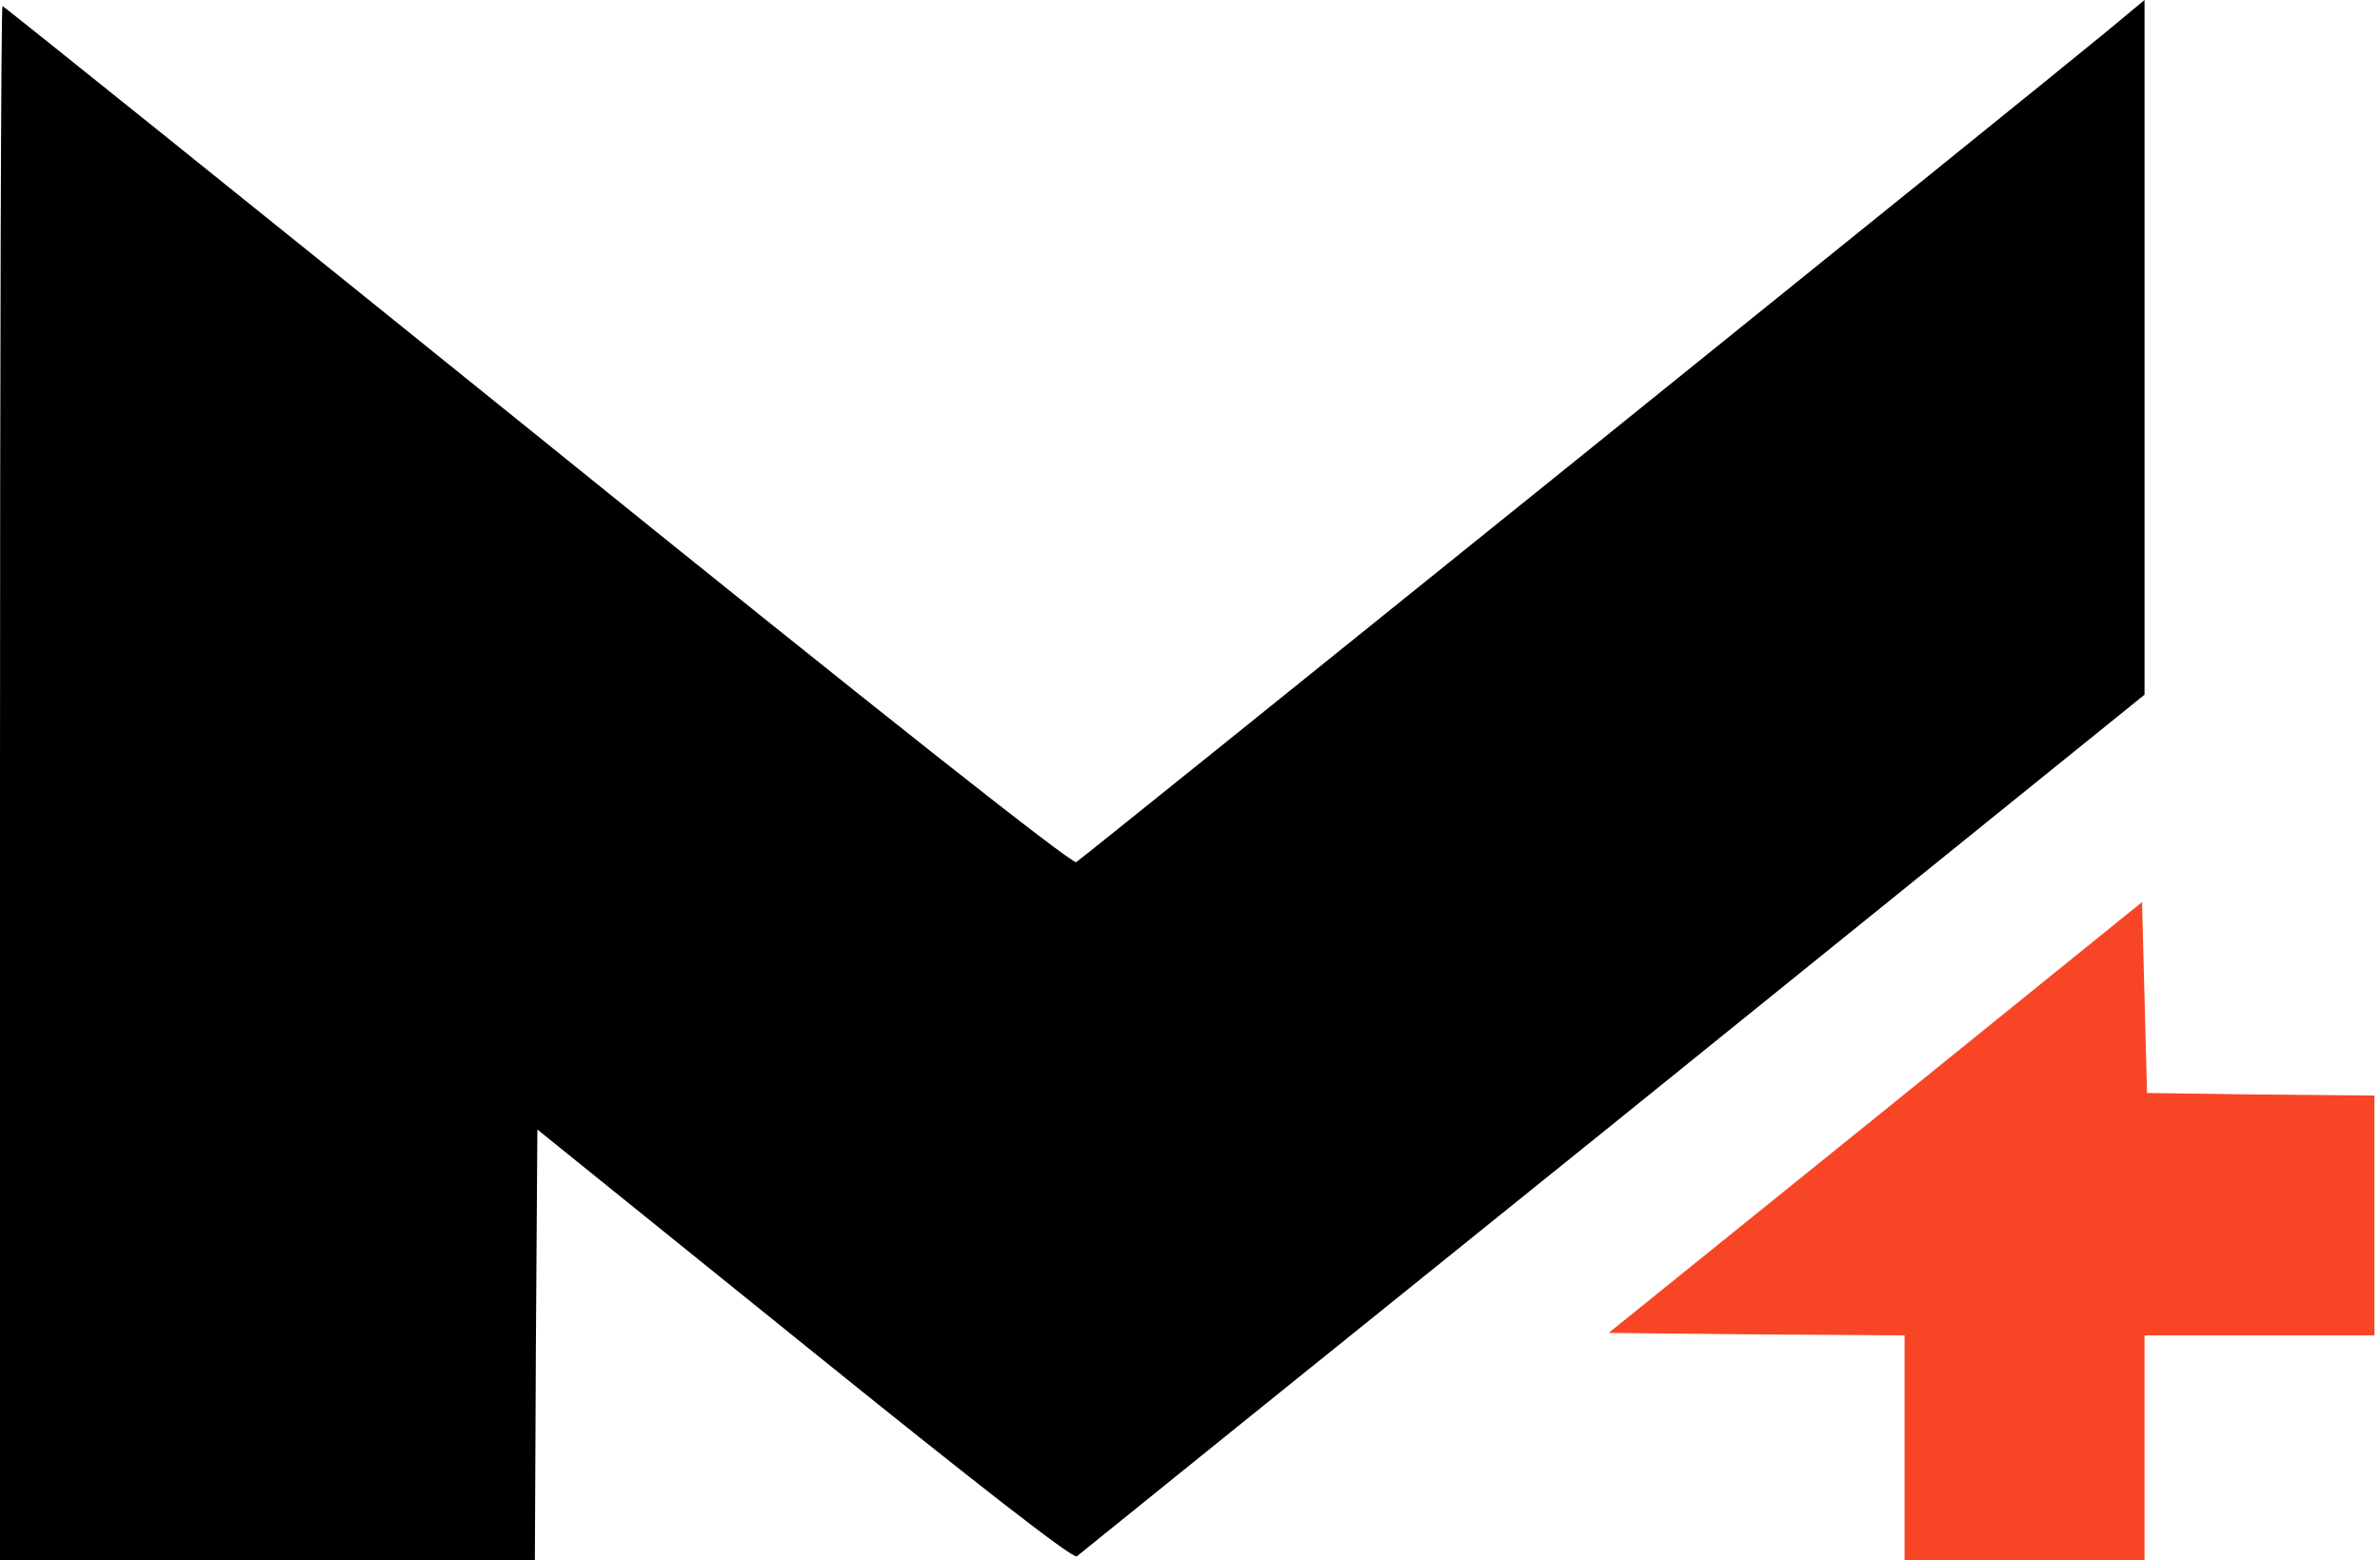 <svg width="61" height="40" viewBox="0 0 61 40" xmlns="http://www.w3.org/2000/svg">
  <path fill="#F84525" d="M48.815 37.117V34.234L45.022 34.209L41.23 34.17L48.072 28.648L54.901 23.126L54.965 25.573L55.029 28.02L57.95 28.059L60.858 28.085V31.16V34.234H57.912H54.965V37.117V40H51.89H48.815V37.117Z" />
  <path fill="currentColor" d="M0 20.077C0 9.122 0.026 0.154 0.064 0.154C0.09 0.154 6.265 5.112 13.773 11.172C22.473 18.206 27.482 22.165 27.585 22.101C27.751 21.999 52.338 2.178 53.978 0.82L54.965 0V8.905V17.809L41.358 28.802C33.863 34.837 27.675 39.833 27.598 39.898C27.495 39.962 25.074 38.078 20.615 34.478L13.773 28.956L13.735 34.478L13.709 40H6.855H0V20.077Z" />
</svg>
